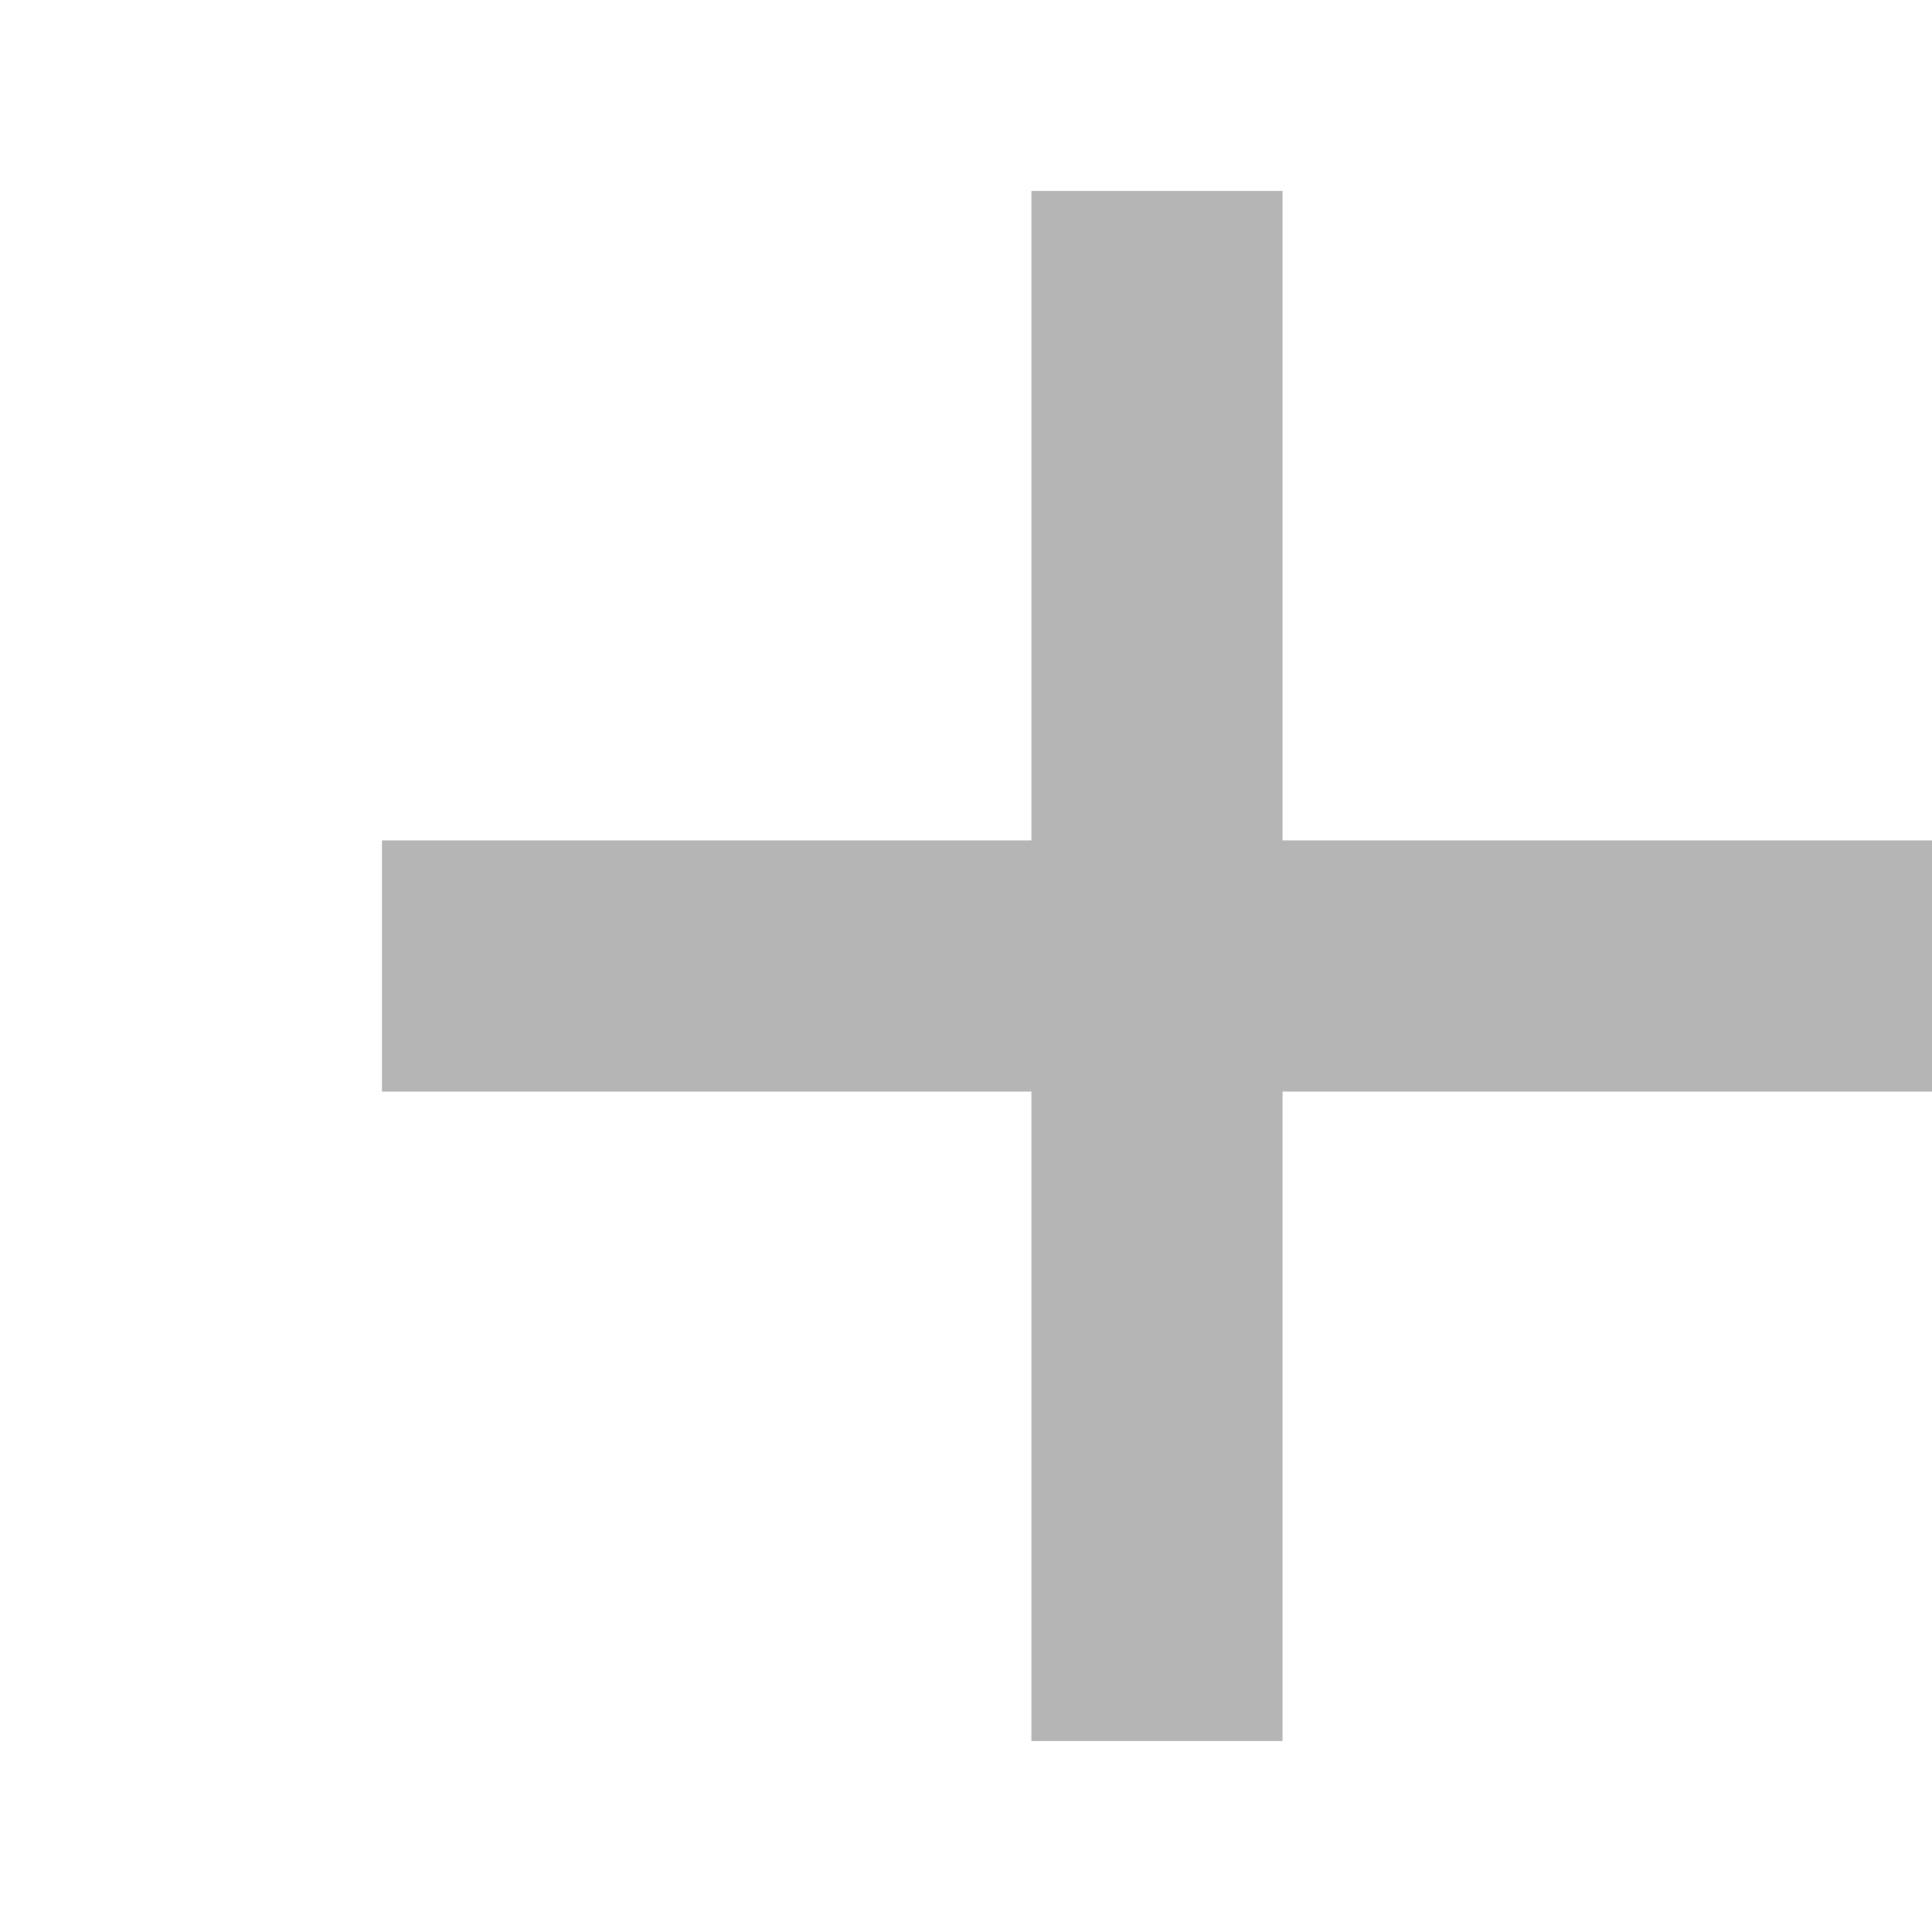 <?xml version="1.0" encoding="utf-8"?>
<!-- Generator: Adobe Illustrator 16.0.0, SVG Export Plug-In . SVG Version: 6.00 Build 0)  -->
<!DOCTYPE svg PUBLIC "-//W3C//DTD SVG 1.1//EN" "http://www.w3.org/Graphics/SVG/1.1/DTD/svg11.dtd">
<svg version="1.1" id="Layer_1" xmlns="http://www.w3.org/2000/svg" xmlns:xlink="http://www.w3.org/1999/xlink" x="0px" y="0px"
	 width="100px" height="100px" viewBox="0 0 100 100" enable-background="new 0 0 100 100" xml:space="preserve">
<line fill="none" stroke="#B5B5B5" stroke-width="13" stroke-miterlimit="10" x1="59.885" y1="9.885" x2="59.885" y2="90.115"/>
<line fill="none" stroke="#B5B5B5" stroke-width="13" stroke-miterlimit="10" x1="100" y1="50" x2="19.77" y2="50"/>
</svg>
